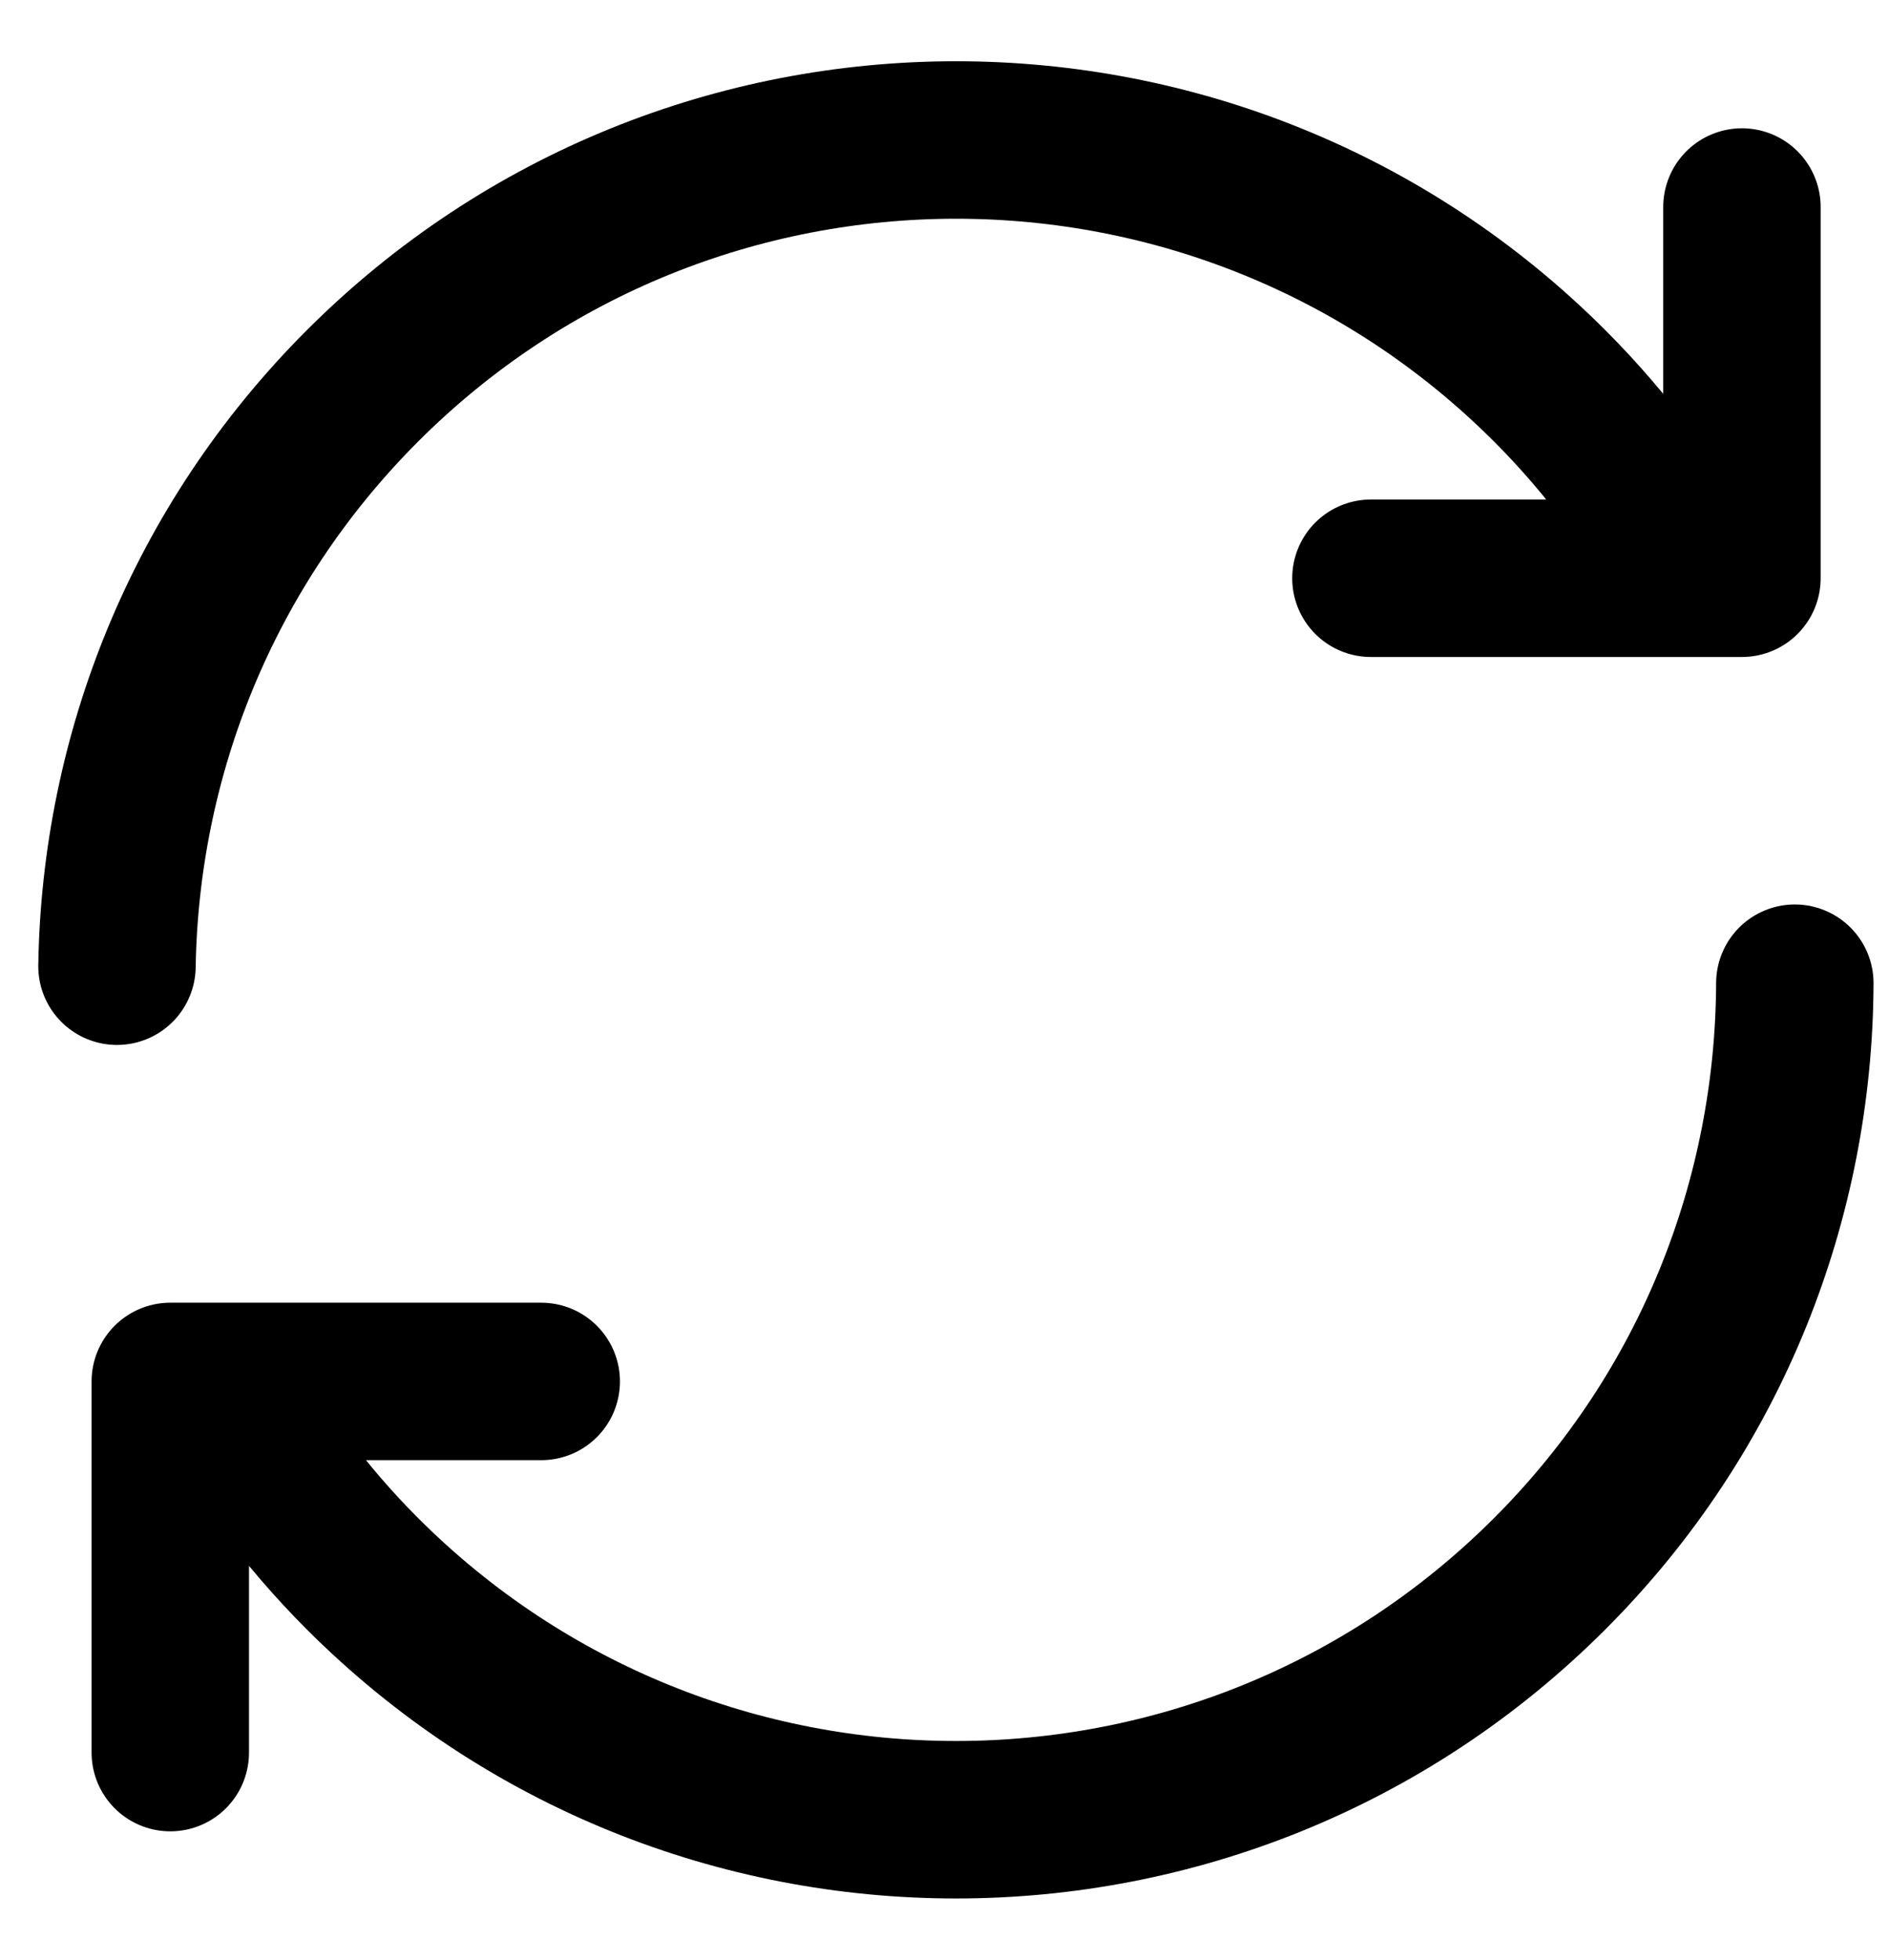 <svg width="27" height="28" viewBox="0 0 27 28" fill="none" xmlns="http://www.w3.org/2000/svg">
	<path
		d="M25.654 14.048C25.642 17.104 24.482 20.154 22.151 22.485C17.465 27.172 9.866 27.172 5.18 22.485C4.346 21.651 3.668 20.723 3.131 19.739M1.672 13.805C1.72 10.799 2.887 7.808 5.18 5.514C9.866 0.829 17.465 0.829 22.151 5.514C22.985 6.348 23.663 7.277 24.2 8.261M19.595 8.262H24.898V2.958M7.736 19.738H2.434V25.041"
		stroke="currentColor" stroke-width="2.25" stroke-linecap="round" stroke-linejoin="round" />
</svg>